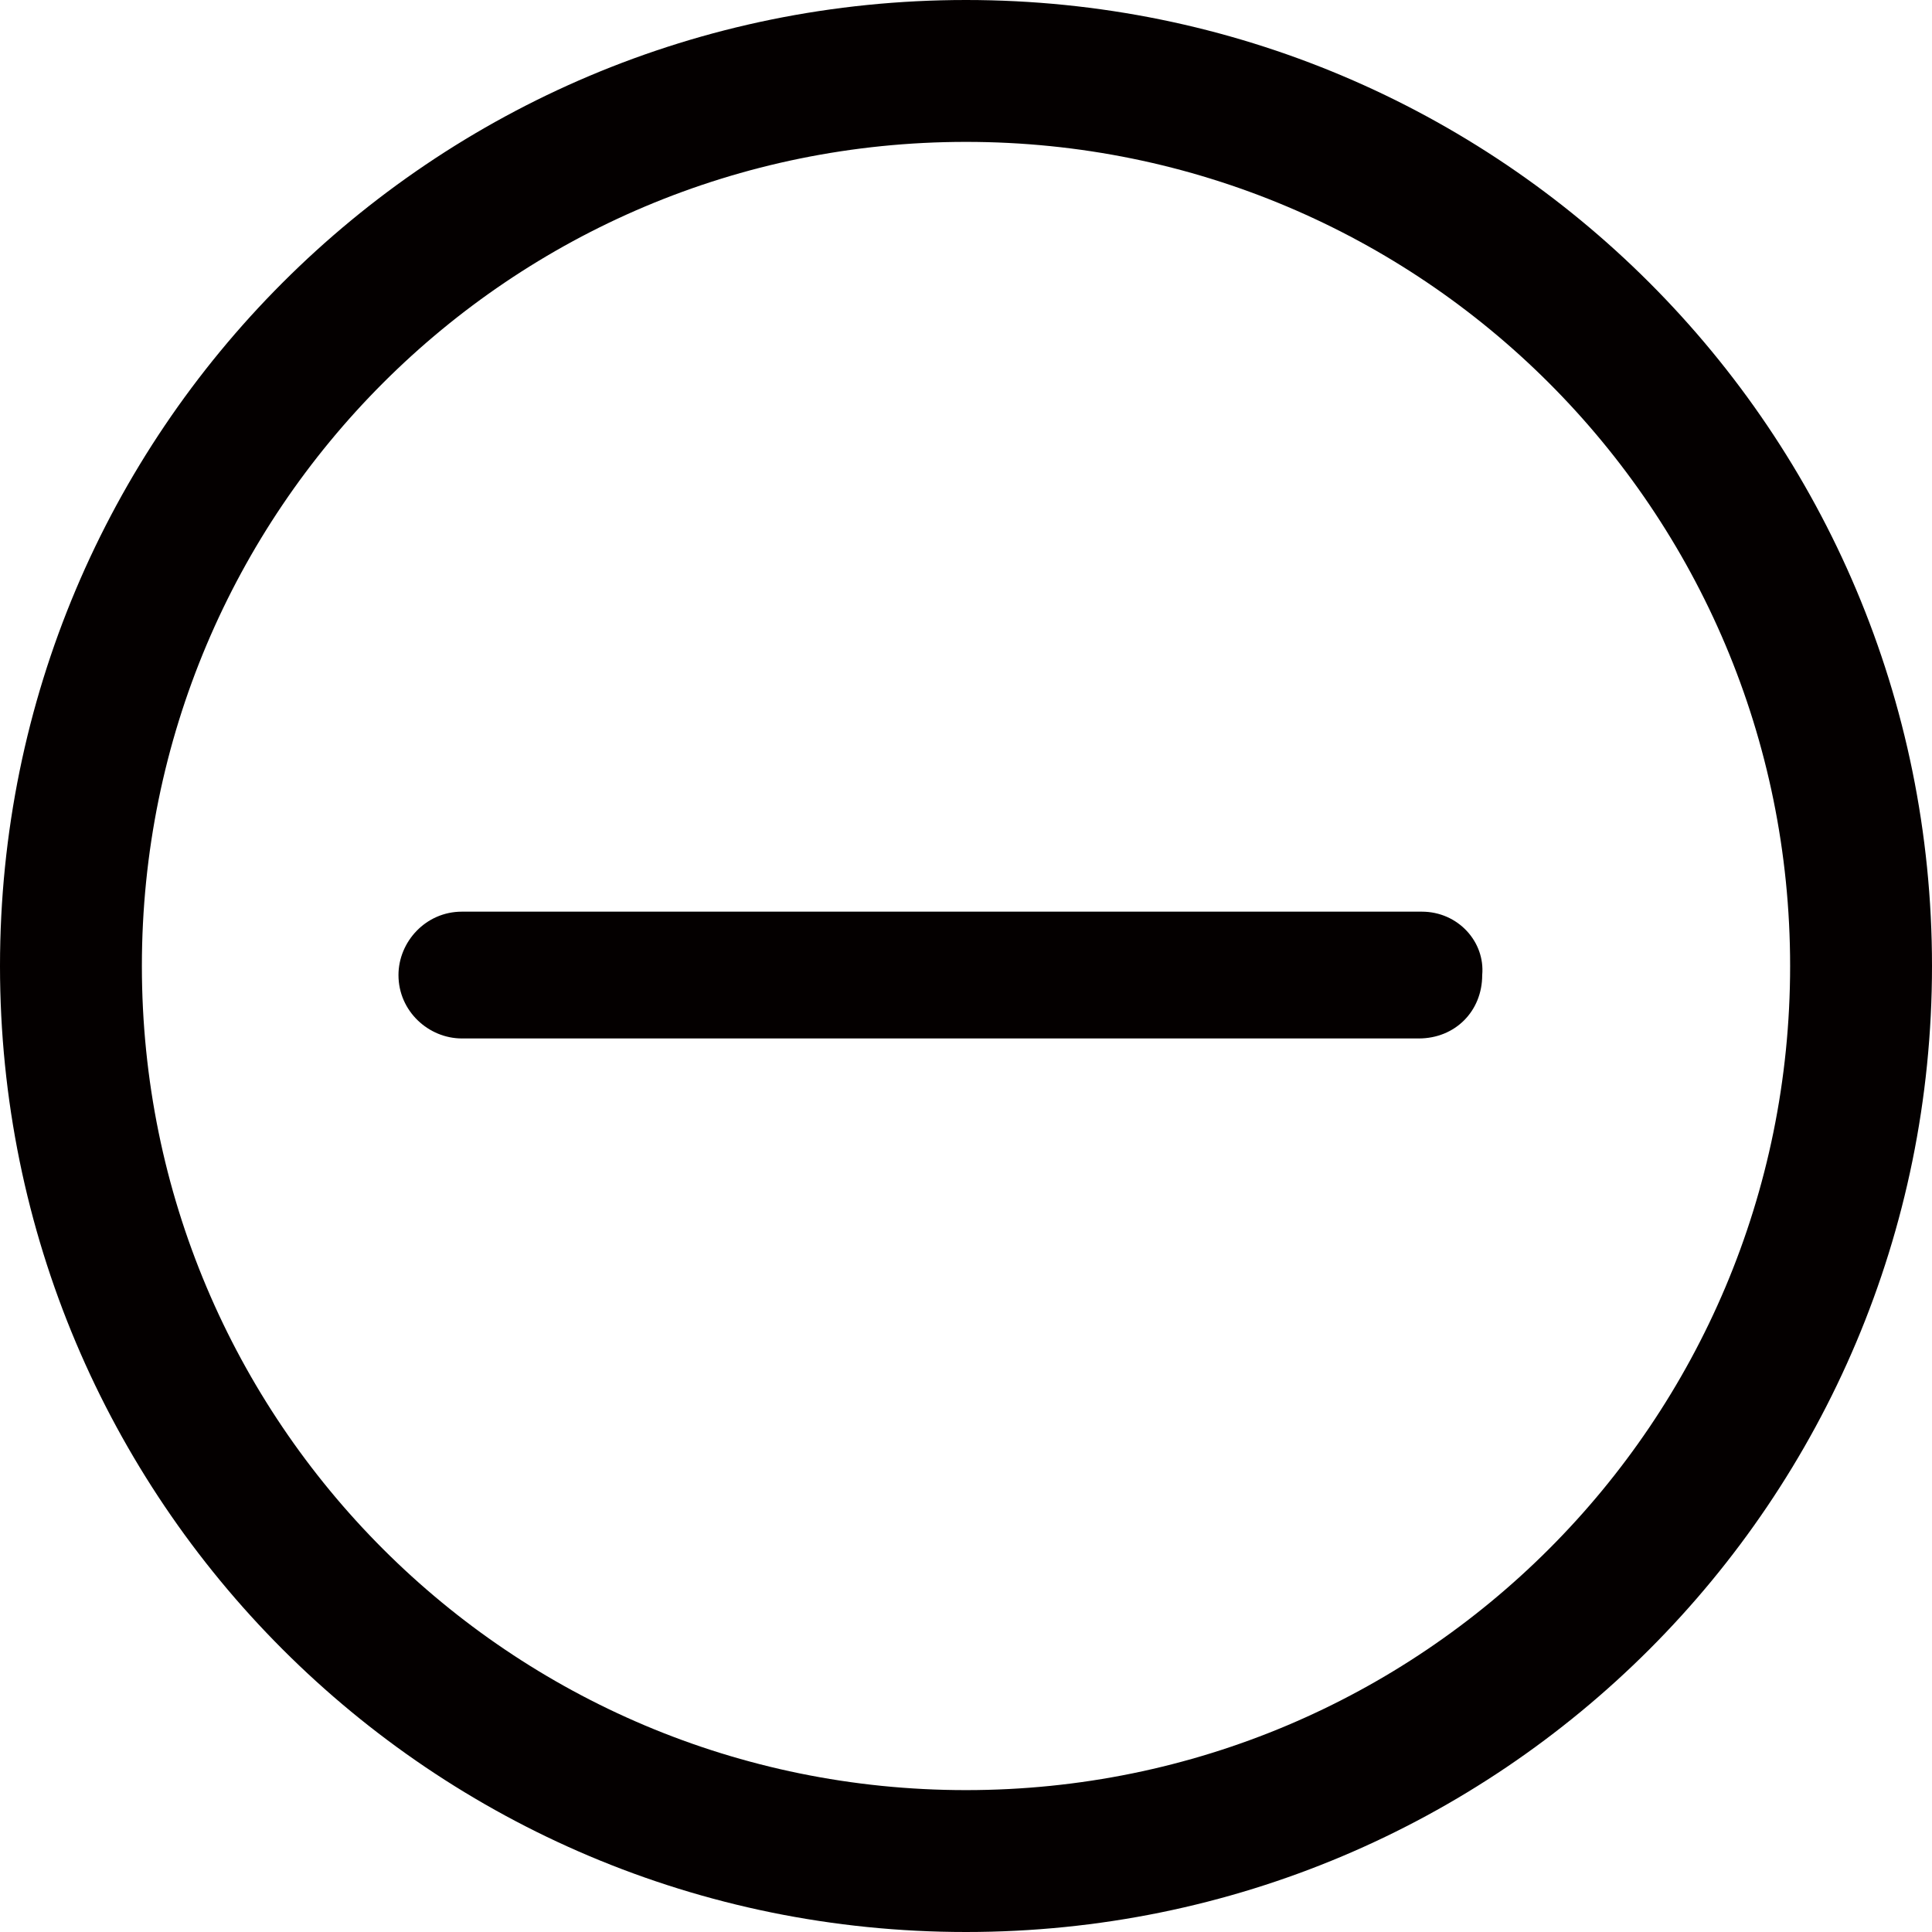 <?xml version="1.0" encoding="utf-8"?>
<!-- Generator: Adobe Illustrator 19.0.0, SVG Export Plug-In . SVG Version: 6.00 Build 0)  -->
<svg version="1.1" id="图层_1" xmlns="http://www.w3.org/2000/svg" xmlns:xlink="http://www.w3.org/1999/xlink" x="0px" y="0px"
	 viewBox="0 0 64 64" style="enable-background:new 0 0 64 64;" xml:space="preserve">
<style type="text/css">
	.st0{fill:#040000;}
</style>
<g id="XMLID_456_">
	<path id="XMLID_457_" class="st0" d="M32,0C14.3,0,0,14.3,0,32s14.3,32,32,32c17.7,0,32-14.3,32-32S49.7,0,32,0z M32,59.3
		C16.9,59.3,4.7,47.1,4.7,32S16.9,4.7,32,4.7c15.1,0,27.3,12.2,27.3,27.3S47.1,59.3,32,59.3z M47.1,30.2H15.3c-1.2,0-2.1,1-2.1,2.1
		c0,1.2,1,2.1,2.1,2.1h31.7c1.2,0,2.1-0.9,2.1-2.1C49.2,31.2,48.3,30.2,47.1,30.2z"/>
</g>
</svg>
